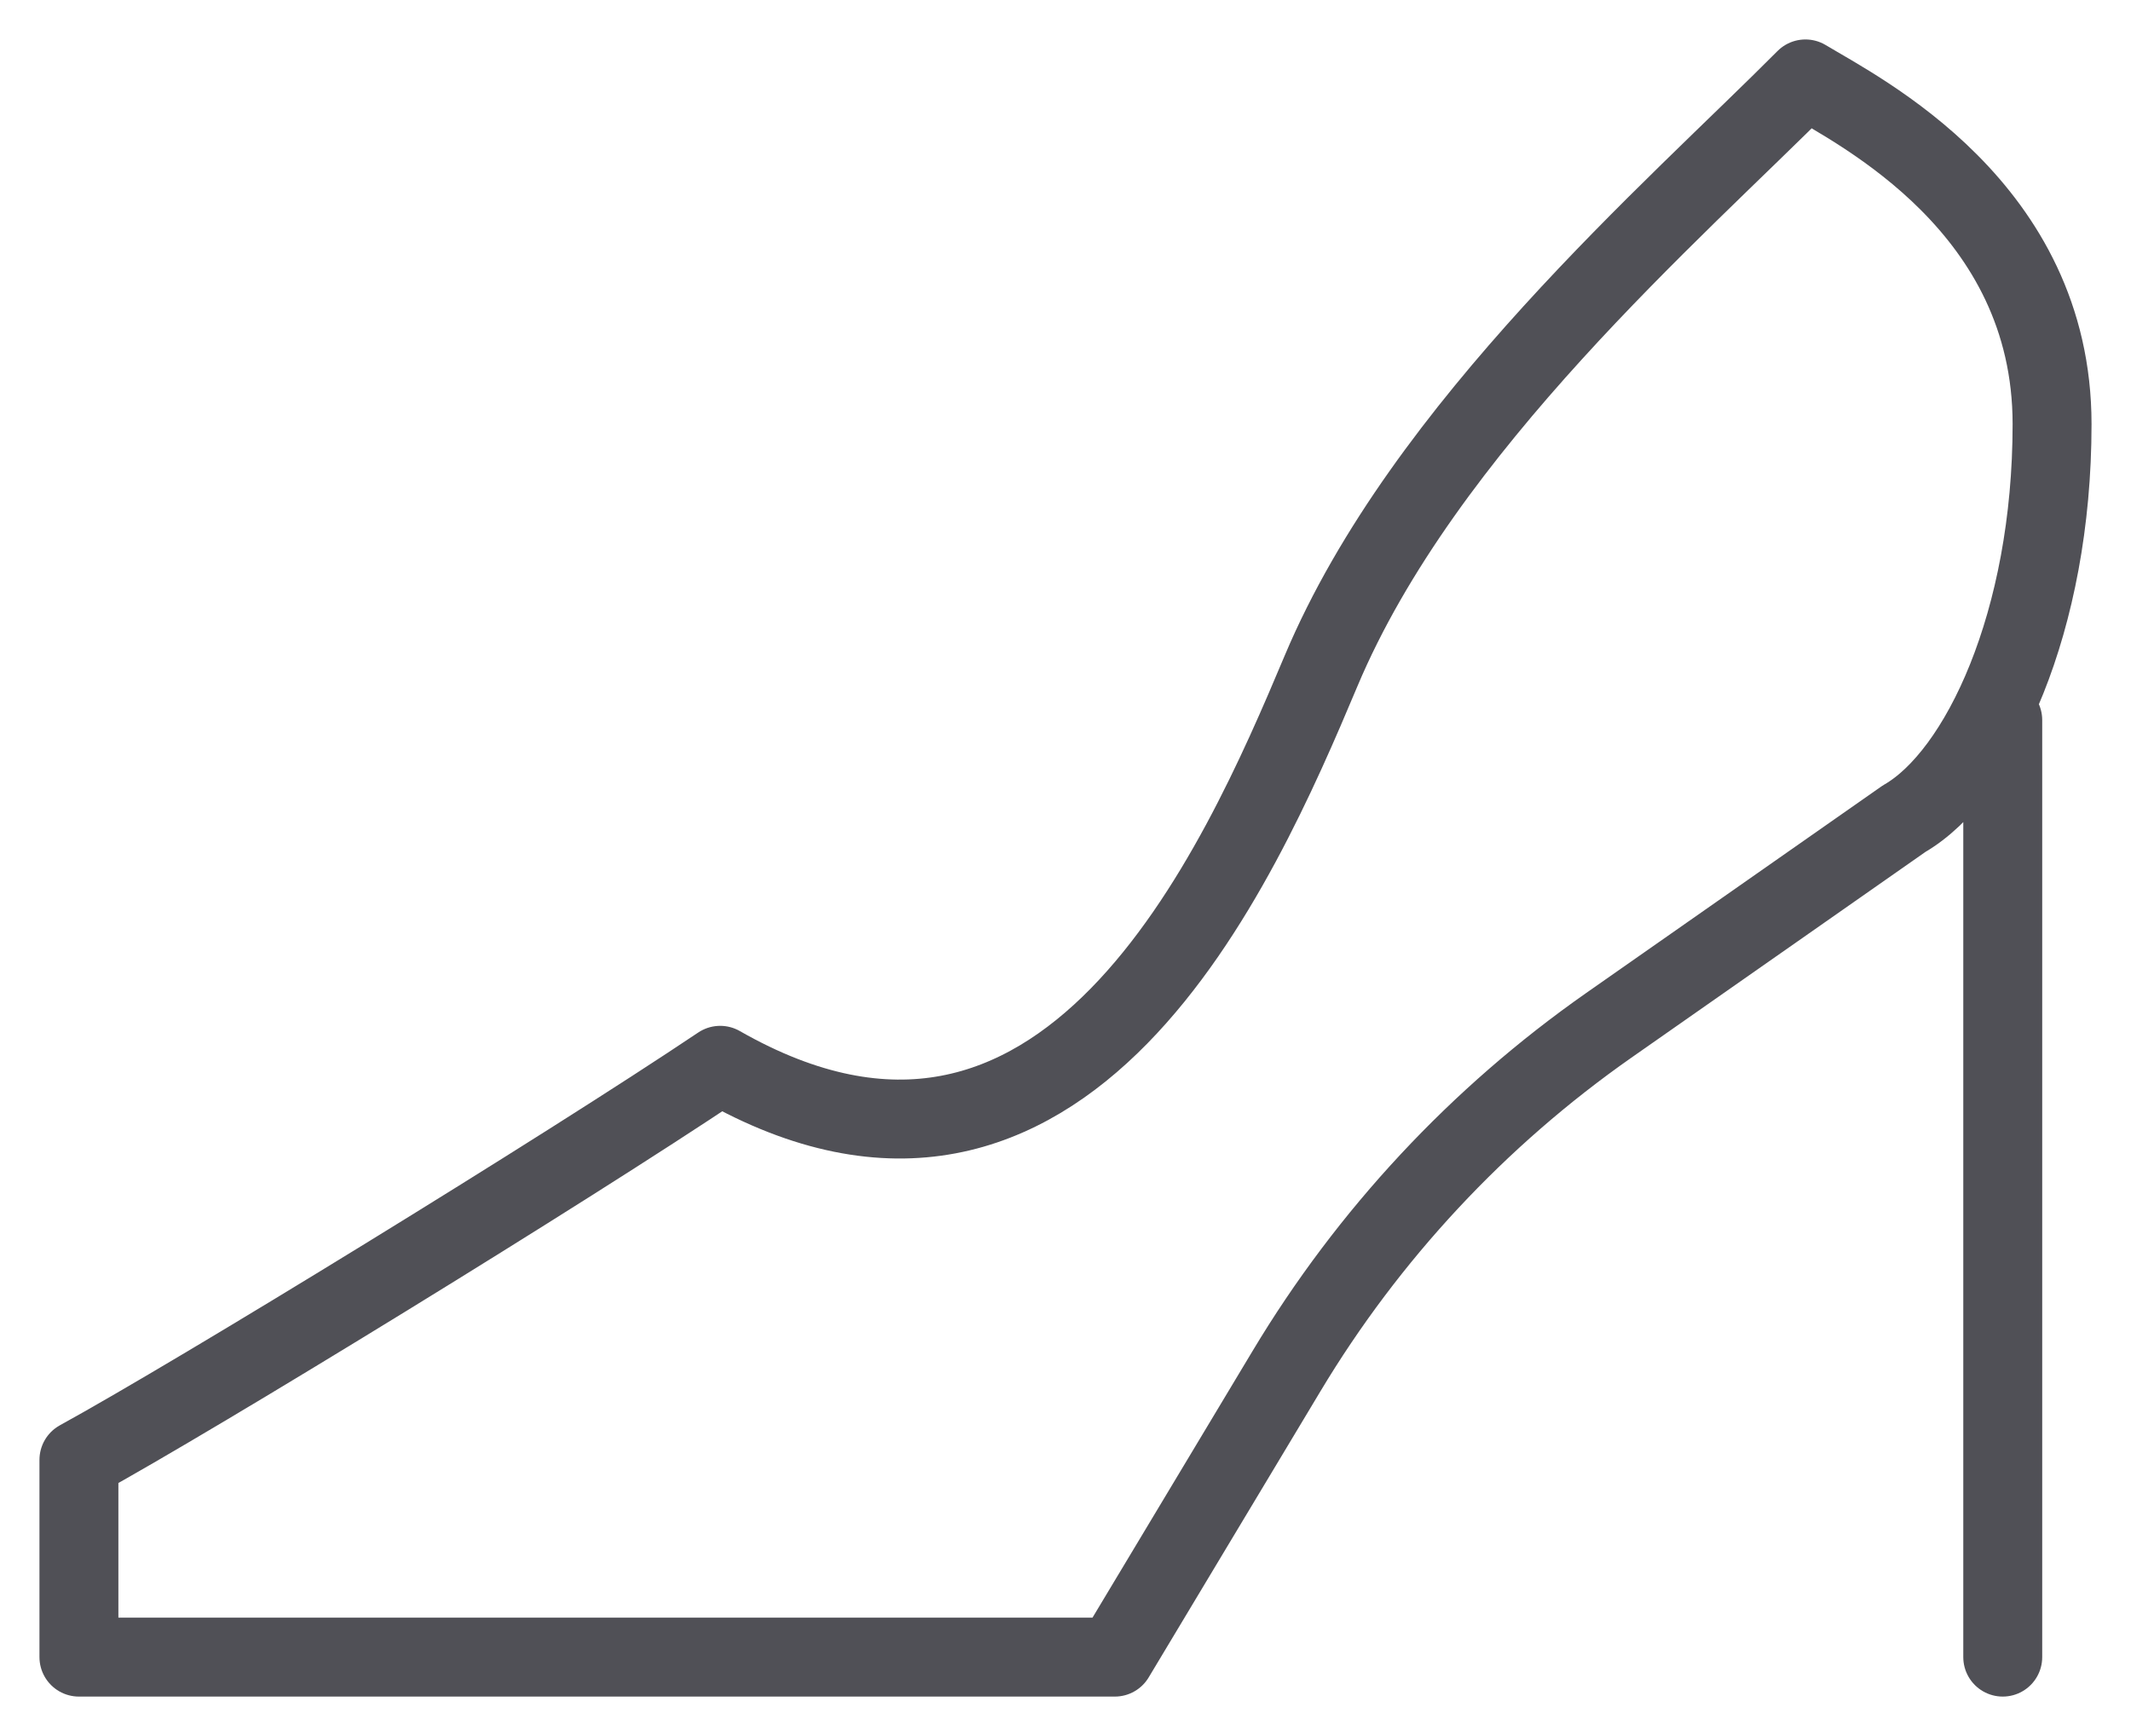 <svg width="27" height="22" viewBox="0 0 27 22" fill="none" xmlns="http://www.w3.org/2000/svg">
<path d="M25.375 9.125V21M16.739 8.5C18.04 5.409 21.219 2.667 22.875 1C23.565 1.417 26 2.627 26 5.375C26 7.875 25.091 9.819 24.125 10.375L20.383 12.994C18.73 14.152 17.338 15.645 16.3 17.376L14.125 21H1V18.5C2.518 17.667 7.138 14.833 9.125 13.5C13.5 16 15.688 11 16.739 8.5Z" stroke="#505056" stroke-linecap="round" stroke-linejoin="round"/>
</svg>
